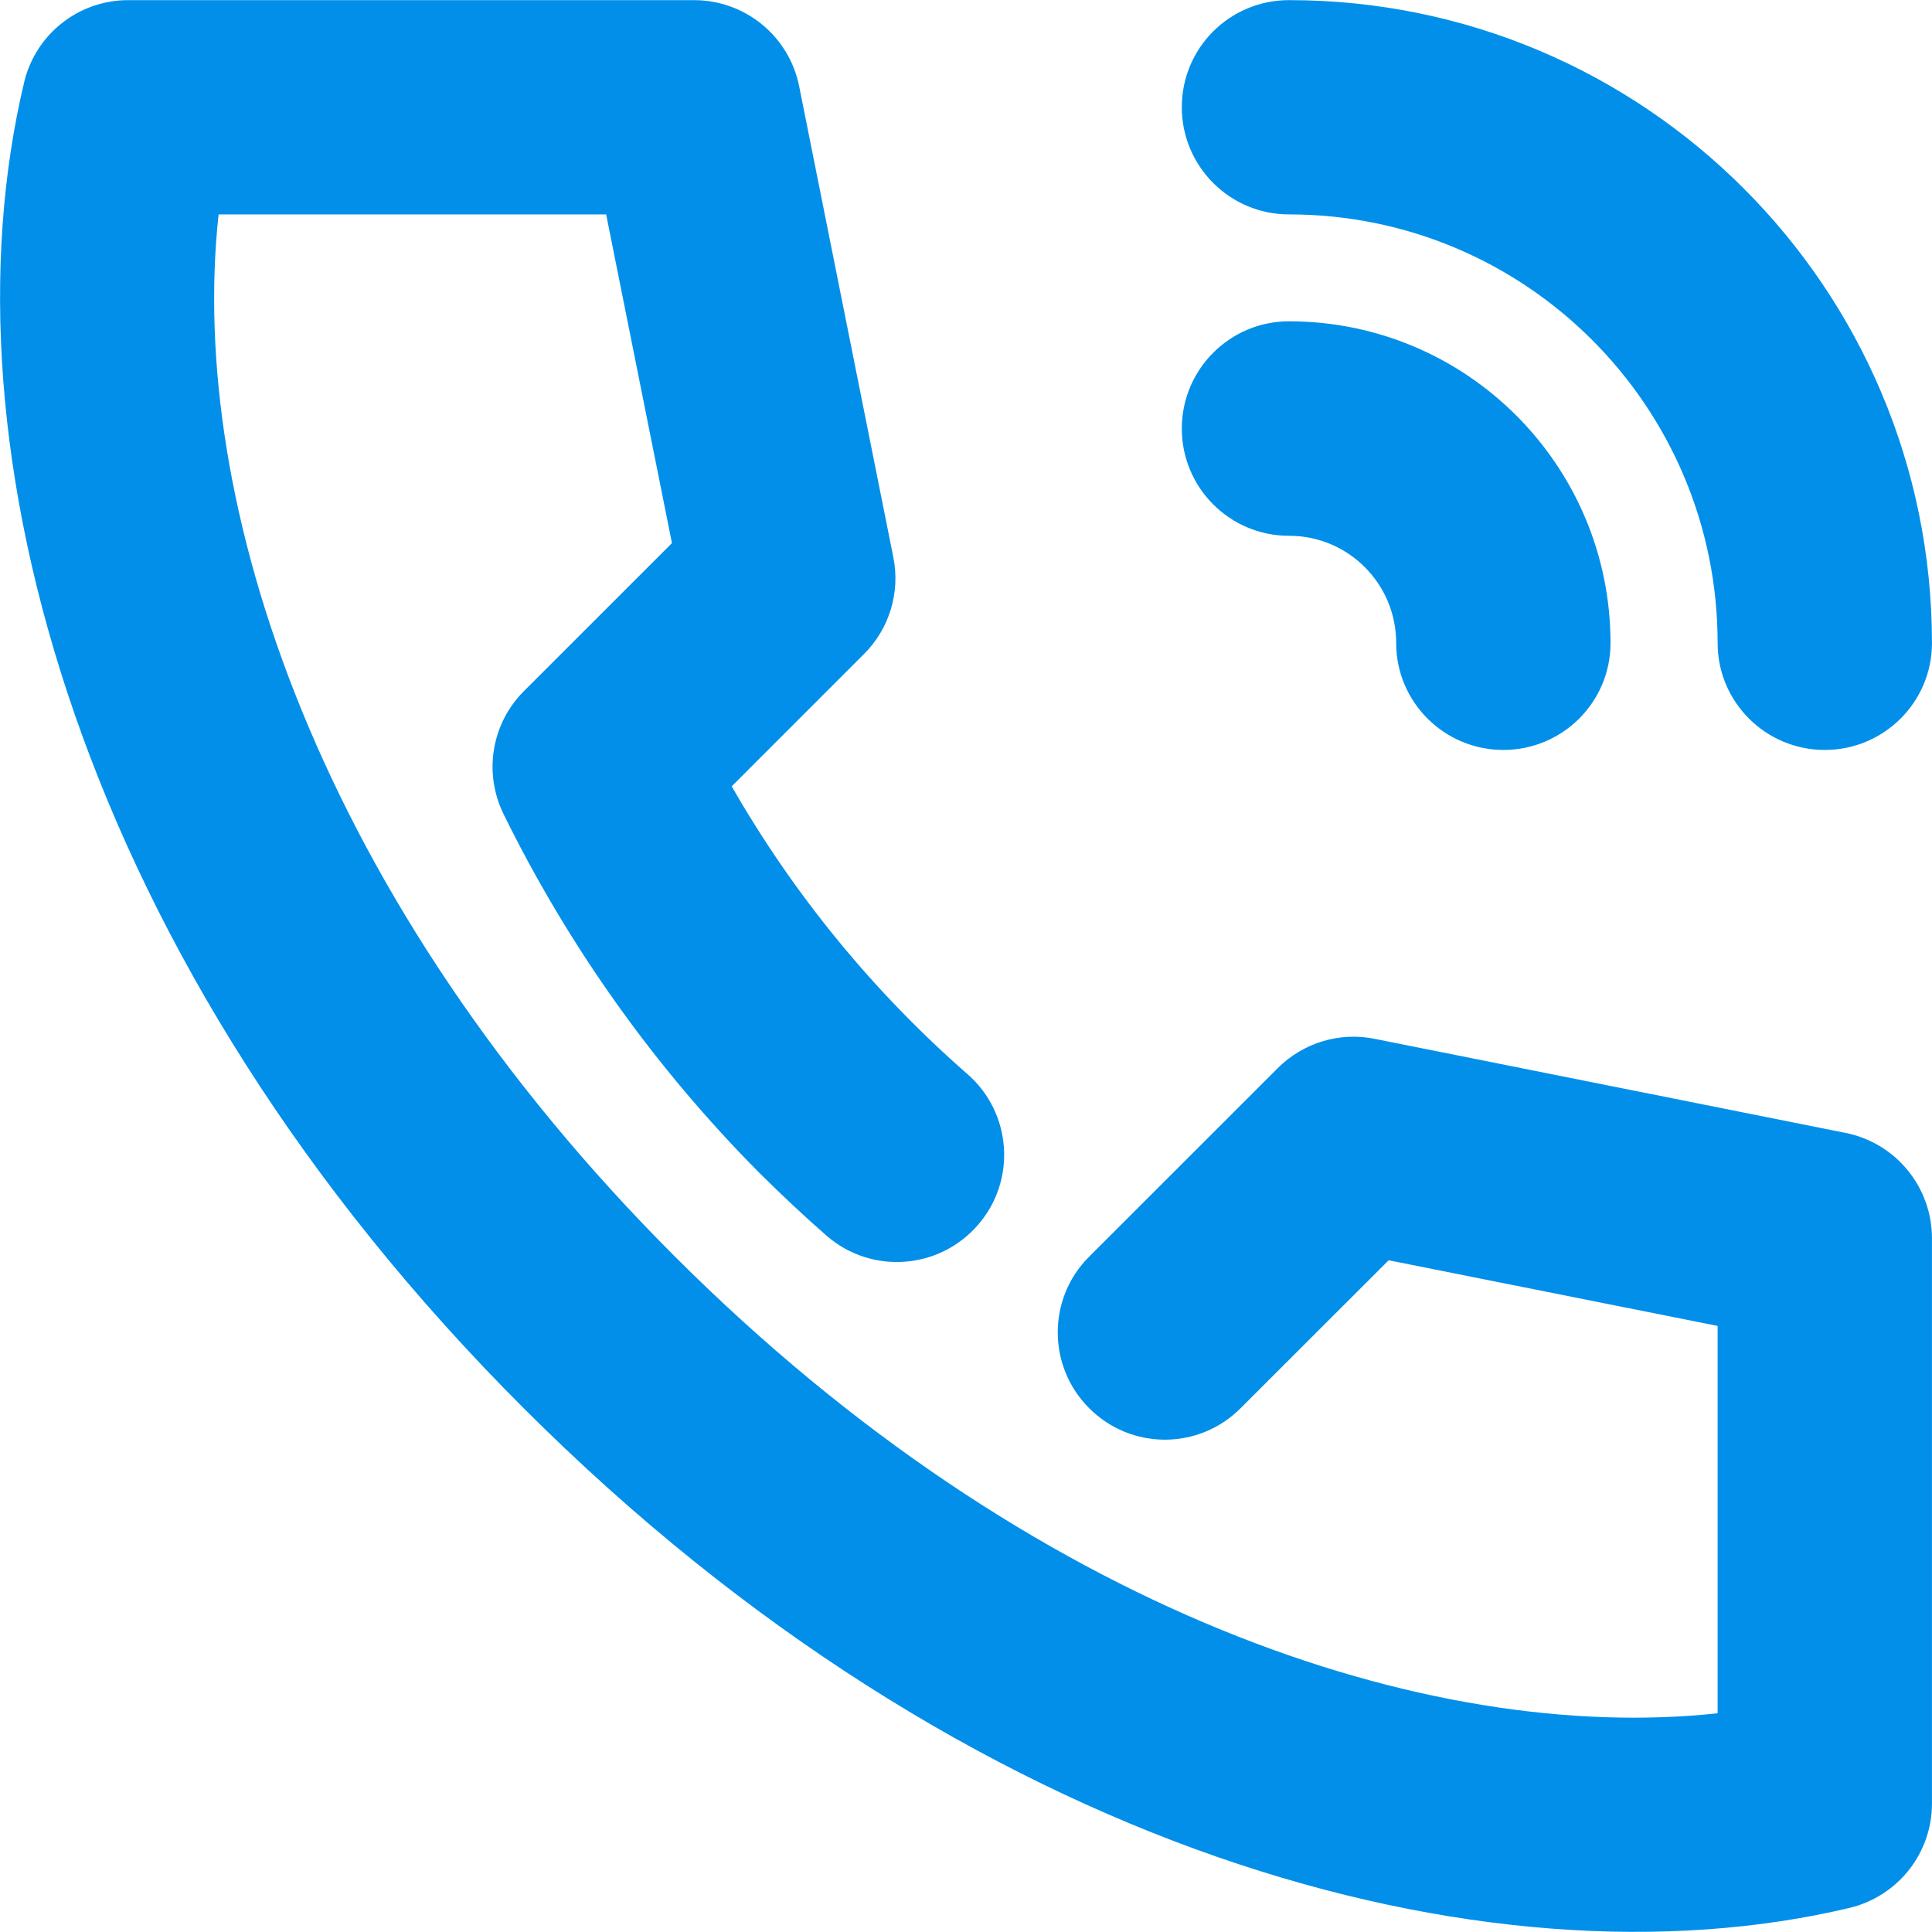 <!-- Generated by IcoMoon.io -->
<svg version="1.1" xmlns="http://www.w3.org/2000/svg" width="1024" height="1024" viewBox="0 0 1024 1024">
<title></title>
<g id="icomoon-ignore">
</g>
<path fill="#028fea" d="M736.023 667.973l-78.445 78.373c-22.175 22.284-58.141 22.284-80.317 0-22.183-22.169-22.183-58.172 0-80.282l99.953-99.905c13.425-13.429 32.682-19.333 51.305-15.57l249.786 49.894c26.583 5.383 45.708 28.767 45.674 55.914v299.541c0 26.336-18.045 49.084-43.628 55.278-192.67 45.785-467.709-29.81-702.817-264.868-235.169-234.944-310.606-510.058-264.746-702.69 6.079-25.642 28.978-43.643 55.285-43.585h299.79c27.022 0 50.341 19.043 55.69 45.553l49.941 249.762c3.724 18.638-2.12 37.855-15.525 51.226l-70.142 70.153c32.868 57.361 75.071 108.934 124.869 152.461 23.662 20.548 26.183 56.493 5.604 80.051-20.585 23.732-56.462 26.278-80.125 5.73-12.338-10.767-24.29-22.052-35.842-33.514-55.119-55.509-100.828-119.642-135.326-189.795-10.857-21.938-6.555-48.158 10.693-65.407l78.452-78.431-34.878-174.226h-205.414c-16.606 152.982 53.591 364.195 241.93 552.428 188.415 188.232 399.625 258.559 552.591 242.006v-205.308zM1023.978 340.88c0 31.198-25.425 56.609-56.8 56.609s-56.8-25.41-56.8-56.609c0-125.605-101.722-227.245-227.197-227.245-31.374 0-56.8-25.468-56.8-56.841 0-31.43 25.425-56.725 56.8-56.725 188.188-0.058 340.761 152.461 340.796 340.695zM853.608 340.88c0 31.198-25.425 56.609-56.8 56.609-31.367 0-56.8-25.41-56.8-56.609 0.034-31.43-25.357-56.898-56.716-56.898-0.042 0-0.076 0-0.11 0-31.374 0-56.8-25.468-56.8-56.841 0-31.315 25.425-56.841 56.8-56.841 94.094 0 170.398 76.346 170.425 170.463z"></path>
</svg>
